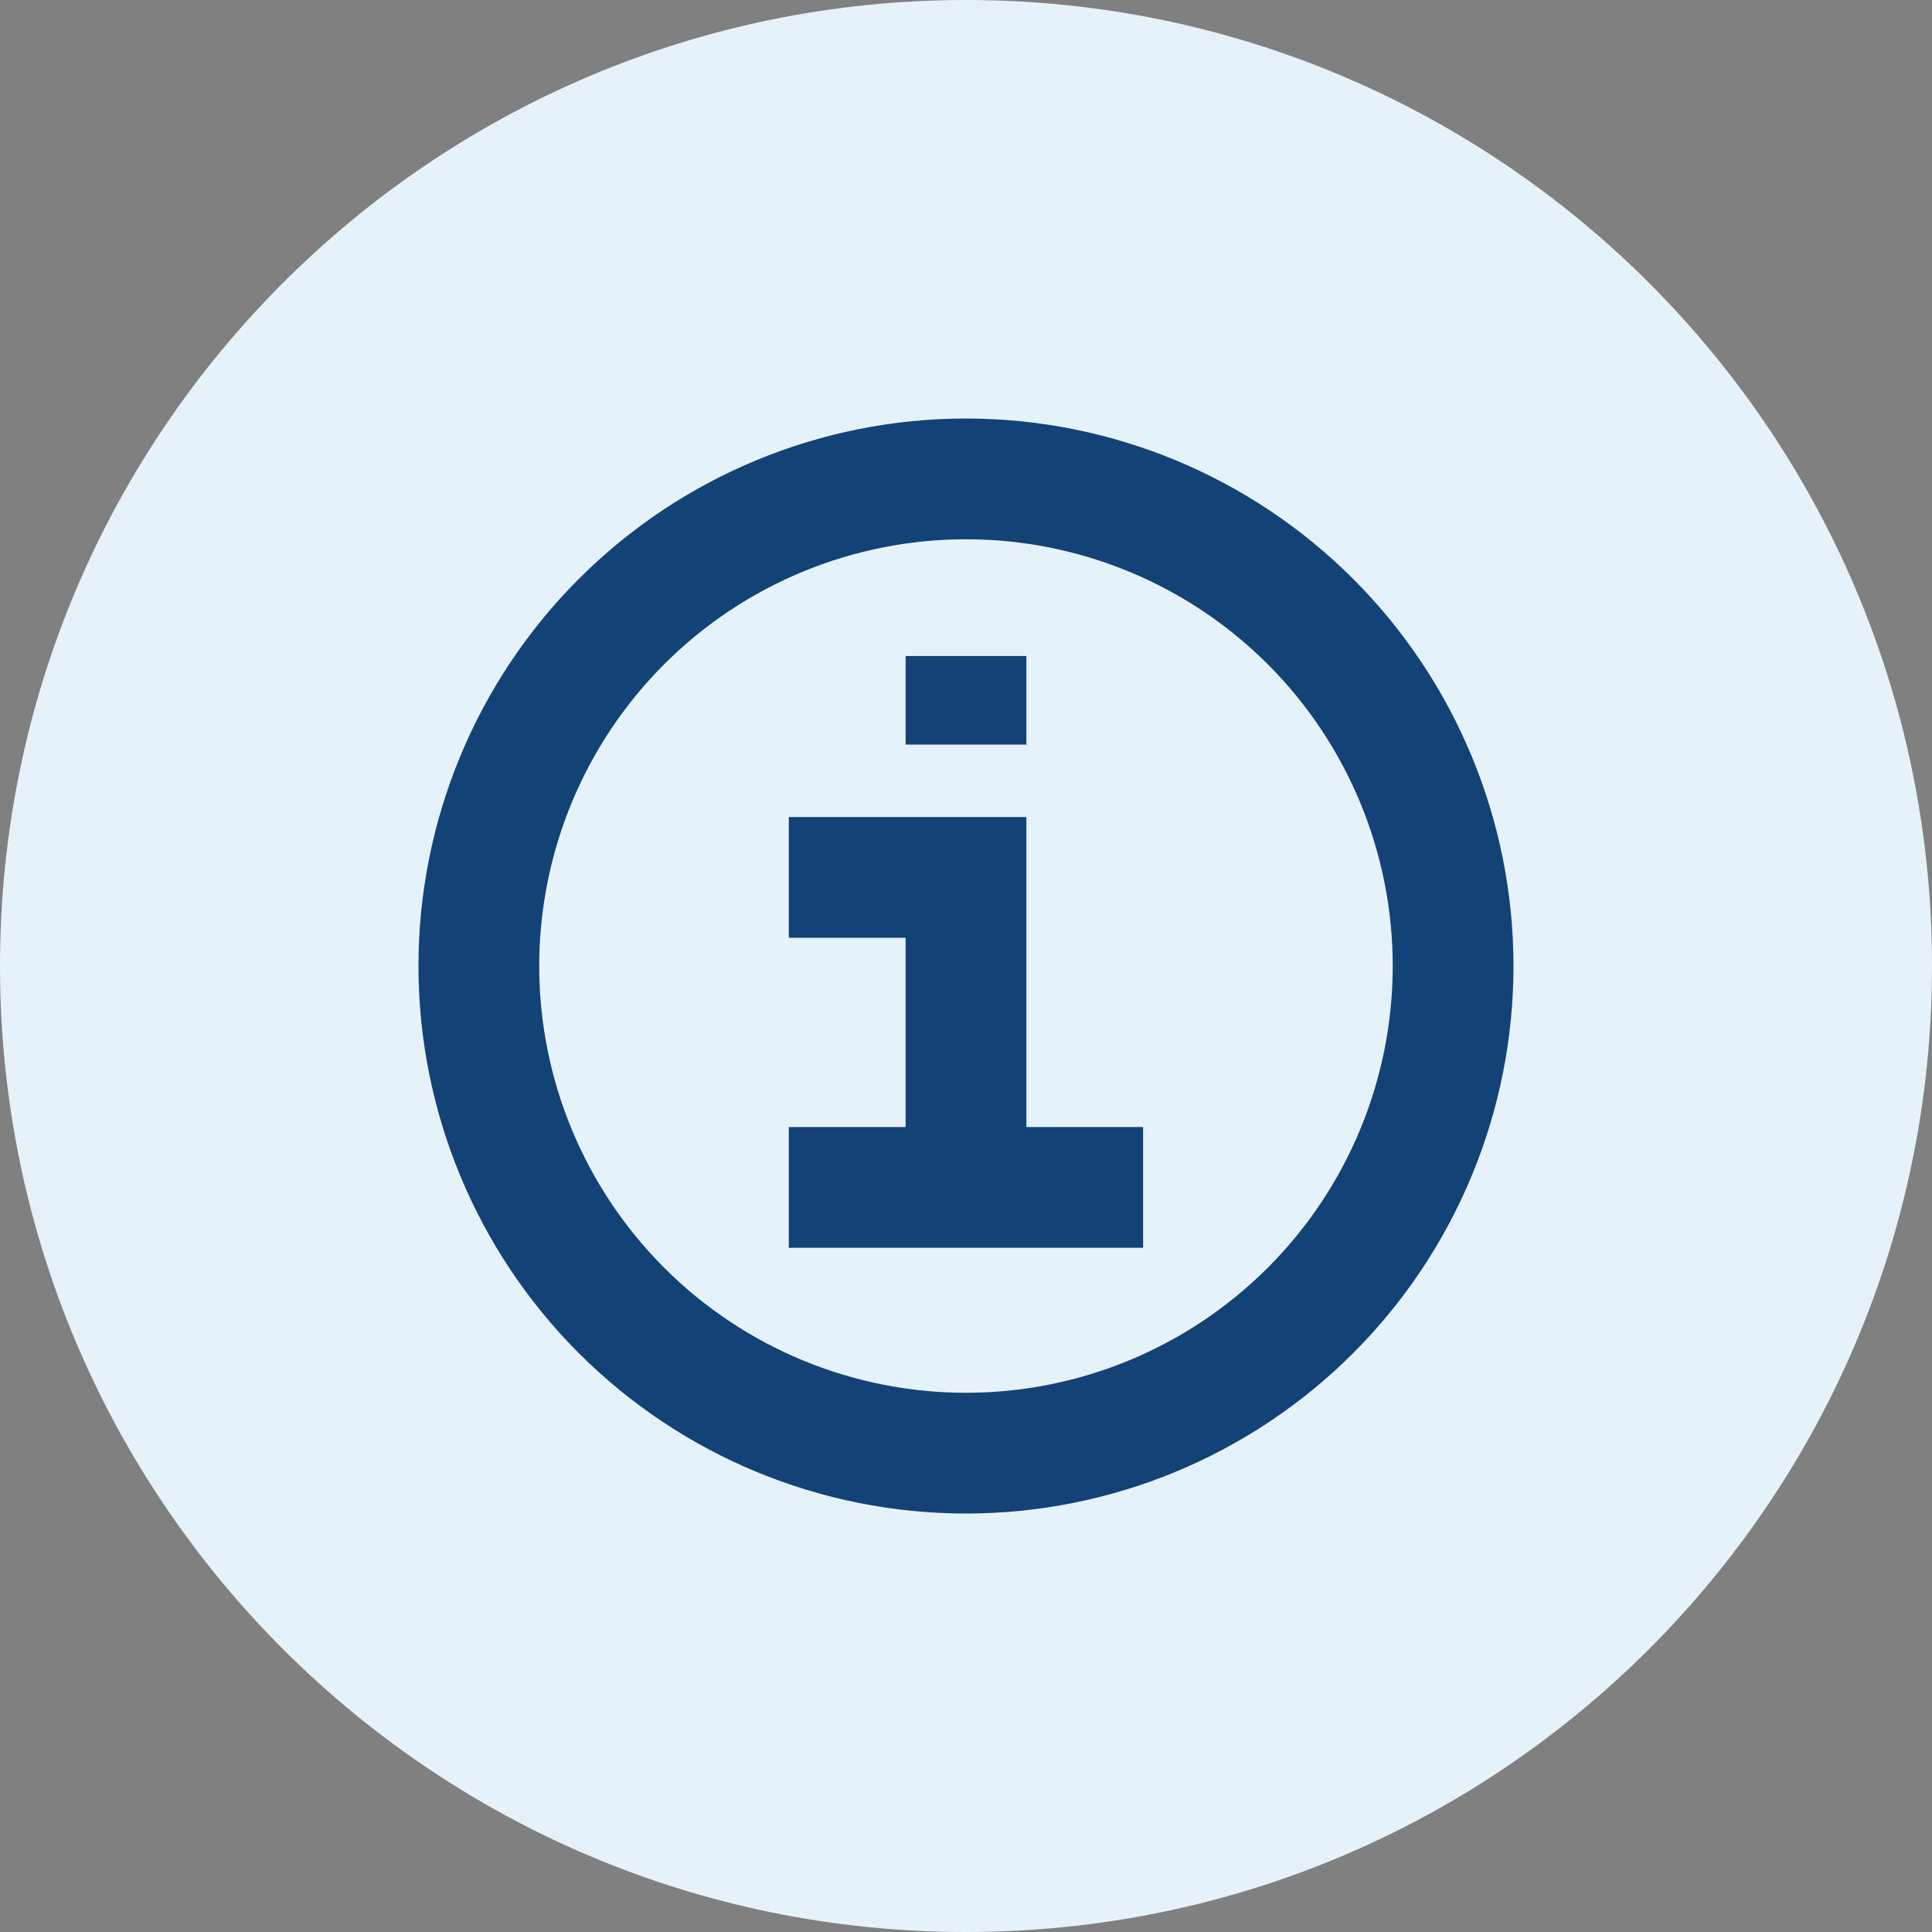 <svg width="40" height="40" viewBox="0 0 40 40" fill="none" xmlns="http://www.w3.org/2000/svg">
<rect x="0" y="0" width="40" height="40" fill="#808080" stroke="none"/>
<path d="M0 20C0 8.954 8.954 0 20 0C31.046 0 40 8.954 40 20C40 31.046 31.046 40 20 40C8.954 40 0 31.046 0 20Z" fill="#E6F2FA"/>
<g clip-path="url(#clip0_6665_22173)">
<path d="M16.332 19.416H18.75V23.334H16.332V25.834H23.667V23.334H21.25V16.916H16.332V19.416Z" fill="#134276"/>
<path d="M21.25 15.416V13.582H18.75V15.416H21.25Z" fill="#134276"/>
<path fill-rule="evenodd" clip-rule="evenodd" d="M20 8.665C16.993 8.665 14.11 9.859 11.984 11.985C9.858 14.111 8.664 16.994 8.664 20C8.664 23.007 9.858 25.89 11.984 28.016C14.11 30.142 16.993 31.336 20 31.336C23.006 31.336 25.889 30.142 28.015 28.016C30.141 25.89 31.335 23.007 31.335 20C31.335 16.994 30.141 14.111 28.015 11.985C25.889 9.859 23.006 8.665 20 8.665ZM13.752 13.752C15.409 12.095 17.656 11.165 20 11.165C22.343 11.165 24.59 12.095 26.247 13.752C27.904 15.409 28.835 17.657 28.835 20C28.835 22.344 27.904 24.591 26.247 26.248C24.59 27.905 22.343 28.836 20 28.836C17.656 28.836 15.409 27.905 13.752 26.248C12.095 24.591 11.164 22.343 11.164 20C11.164 17.657 12.095 15.409 13.752 13.752Z" fill="#134276"/>
</g>
<defs>
<clipPath id="clip0_6665_22173">
<rect width="24" height="24" fill="white" transform="translate(8 8)"/>
</clipPath>
</defs>
</svg>
